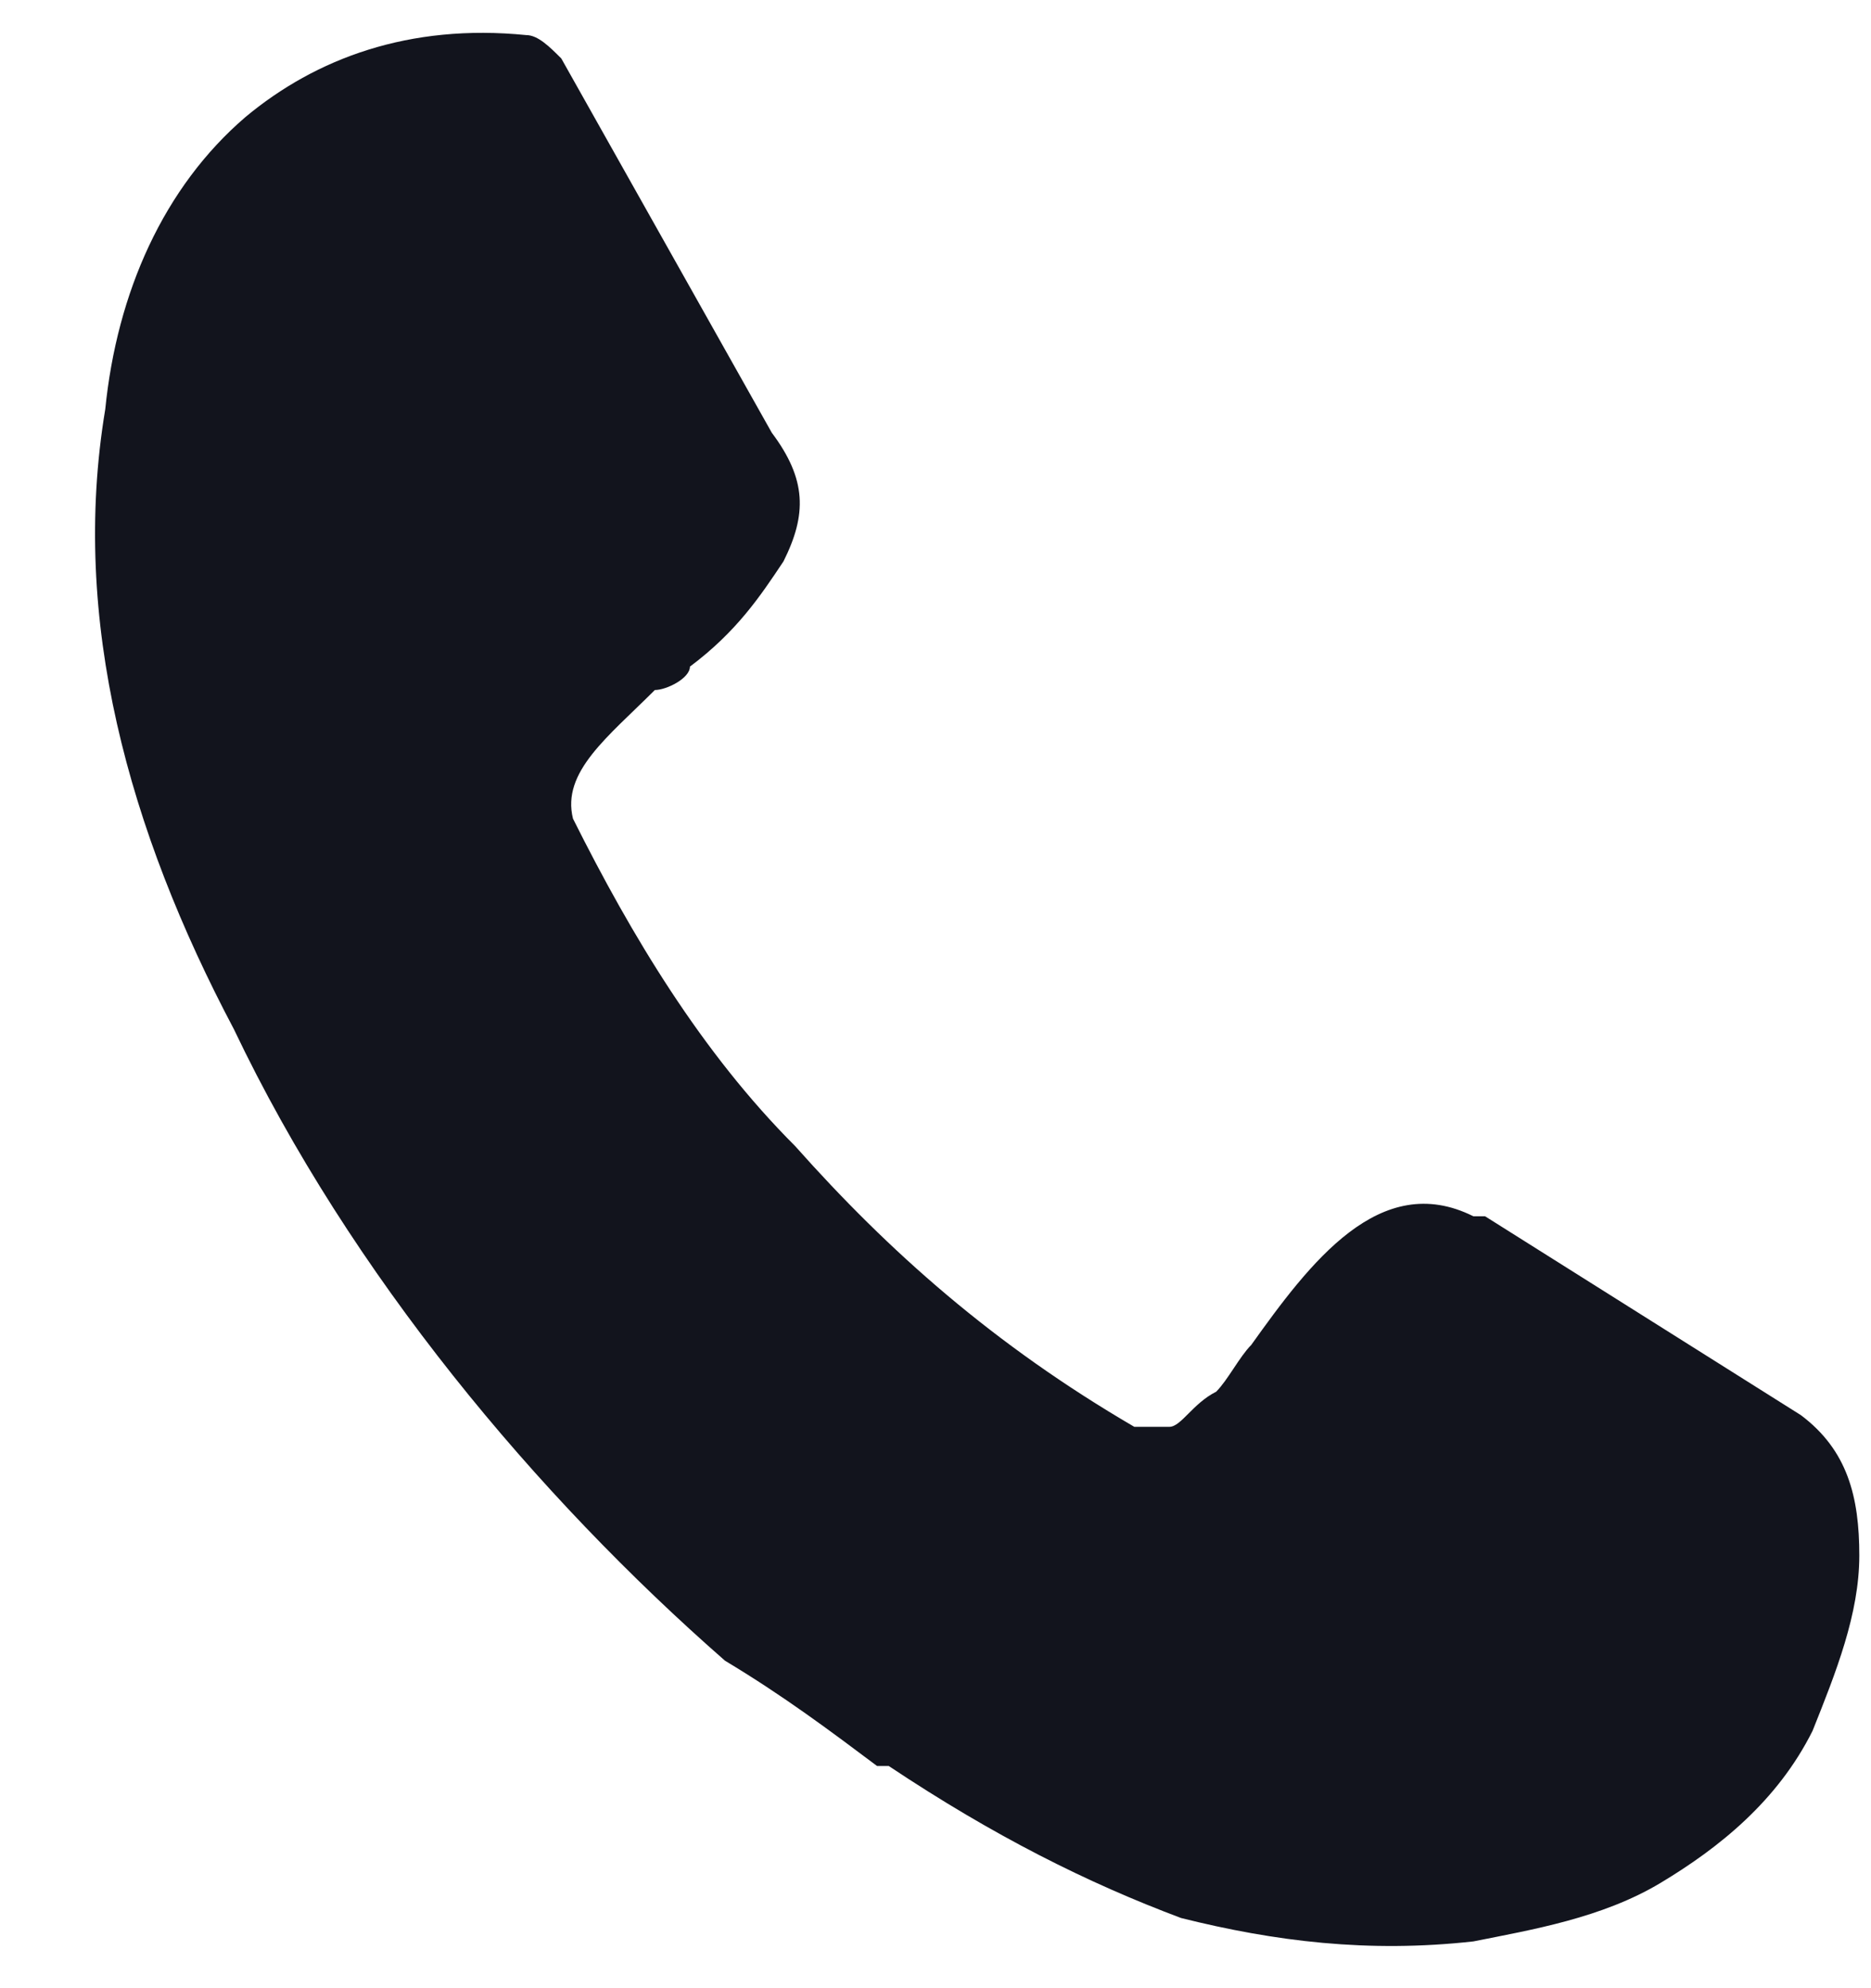 <?xml version="1.0" encoding="utf-8"?>
<!-- Generator: Adobe Illustrator 26.3.1, SVG Export Plug-In . SVG Version: 6.00 Build 0)  -->
<svg version="1.1" id="Layer_1" xmlns="http://www.w3.org/2000/svg" xmlns:xlink="http://www.w3.org/1999/xlink" x="0px" y="0px"
	 viewBox="0 0 16 17" style="enable-background:new 0 0 16 17;" xml:space="preserve">
<style type="text/css">
	.st0{fill:#12141D;}
</style>
	<path class="st0" d="M4.9,7C5.4,8,6,9,6.8,9.8c0.8,0.9,1.7,1.7,2.9,2.4c0.1,0,0.2,0,0.3,0c0.1,0,0.2-0.2,0.4-0.3
		c0.1-0.1,0.2-0.3,0.3-0.4c0.5-0.7,1.1-1.5,1.9-1.1c0,0,0,0,0.1,0l2.7,1.7c0,0,0,0,0,0c0.4,0.3,0.5,0.7,0.5,1.2c0,0.5-0.2,1-0.4,1.5
		c-0.3,0.6-0.8,1-1.3,1.3c-0.5,0.3-1.1,0.4-1.6,0.5c-0.9,0.1-1.7,0-2.5-0.2c-0.8-0.3-1.6-0.7-2.5-1.3l-0.1,0
		c-0.4-0.3-0.8-0.6-1.3-0.9C4.6,12.8,3,10.9,2,8.8C1.1,7.1,0.6,5.3,0.9,3.5C1,2.5,1.4,1.6,2.1,1c0.6-0.5,1.4-0.8,2.4-0.7
		c0.1,0,0.2,0.1,0.3,0.2l1.8,3.2c0.3,0.4,0.3,0.7,0.1,1.1C6.5,5.1,6.3,5.4,5.9,5.7C5.9,5.8,5.7,5.9,5.6,5.9C5.2,6.3,4.8,6.6,4.9,7
		L4.9,7L4.9,7L4.9,7z"/>
</svg>
